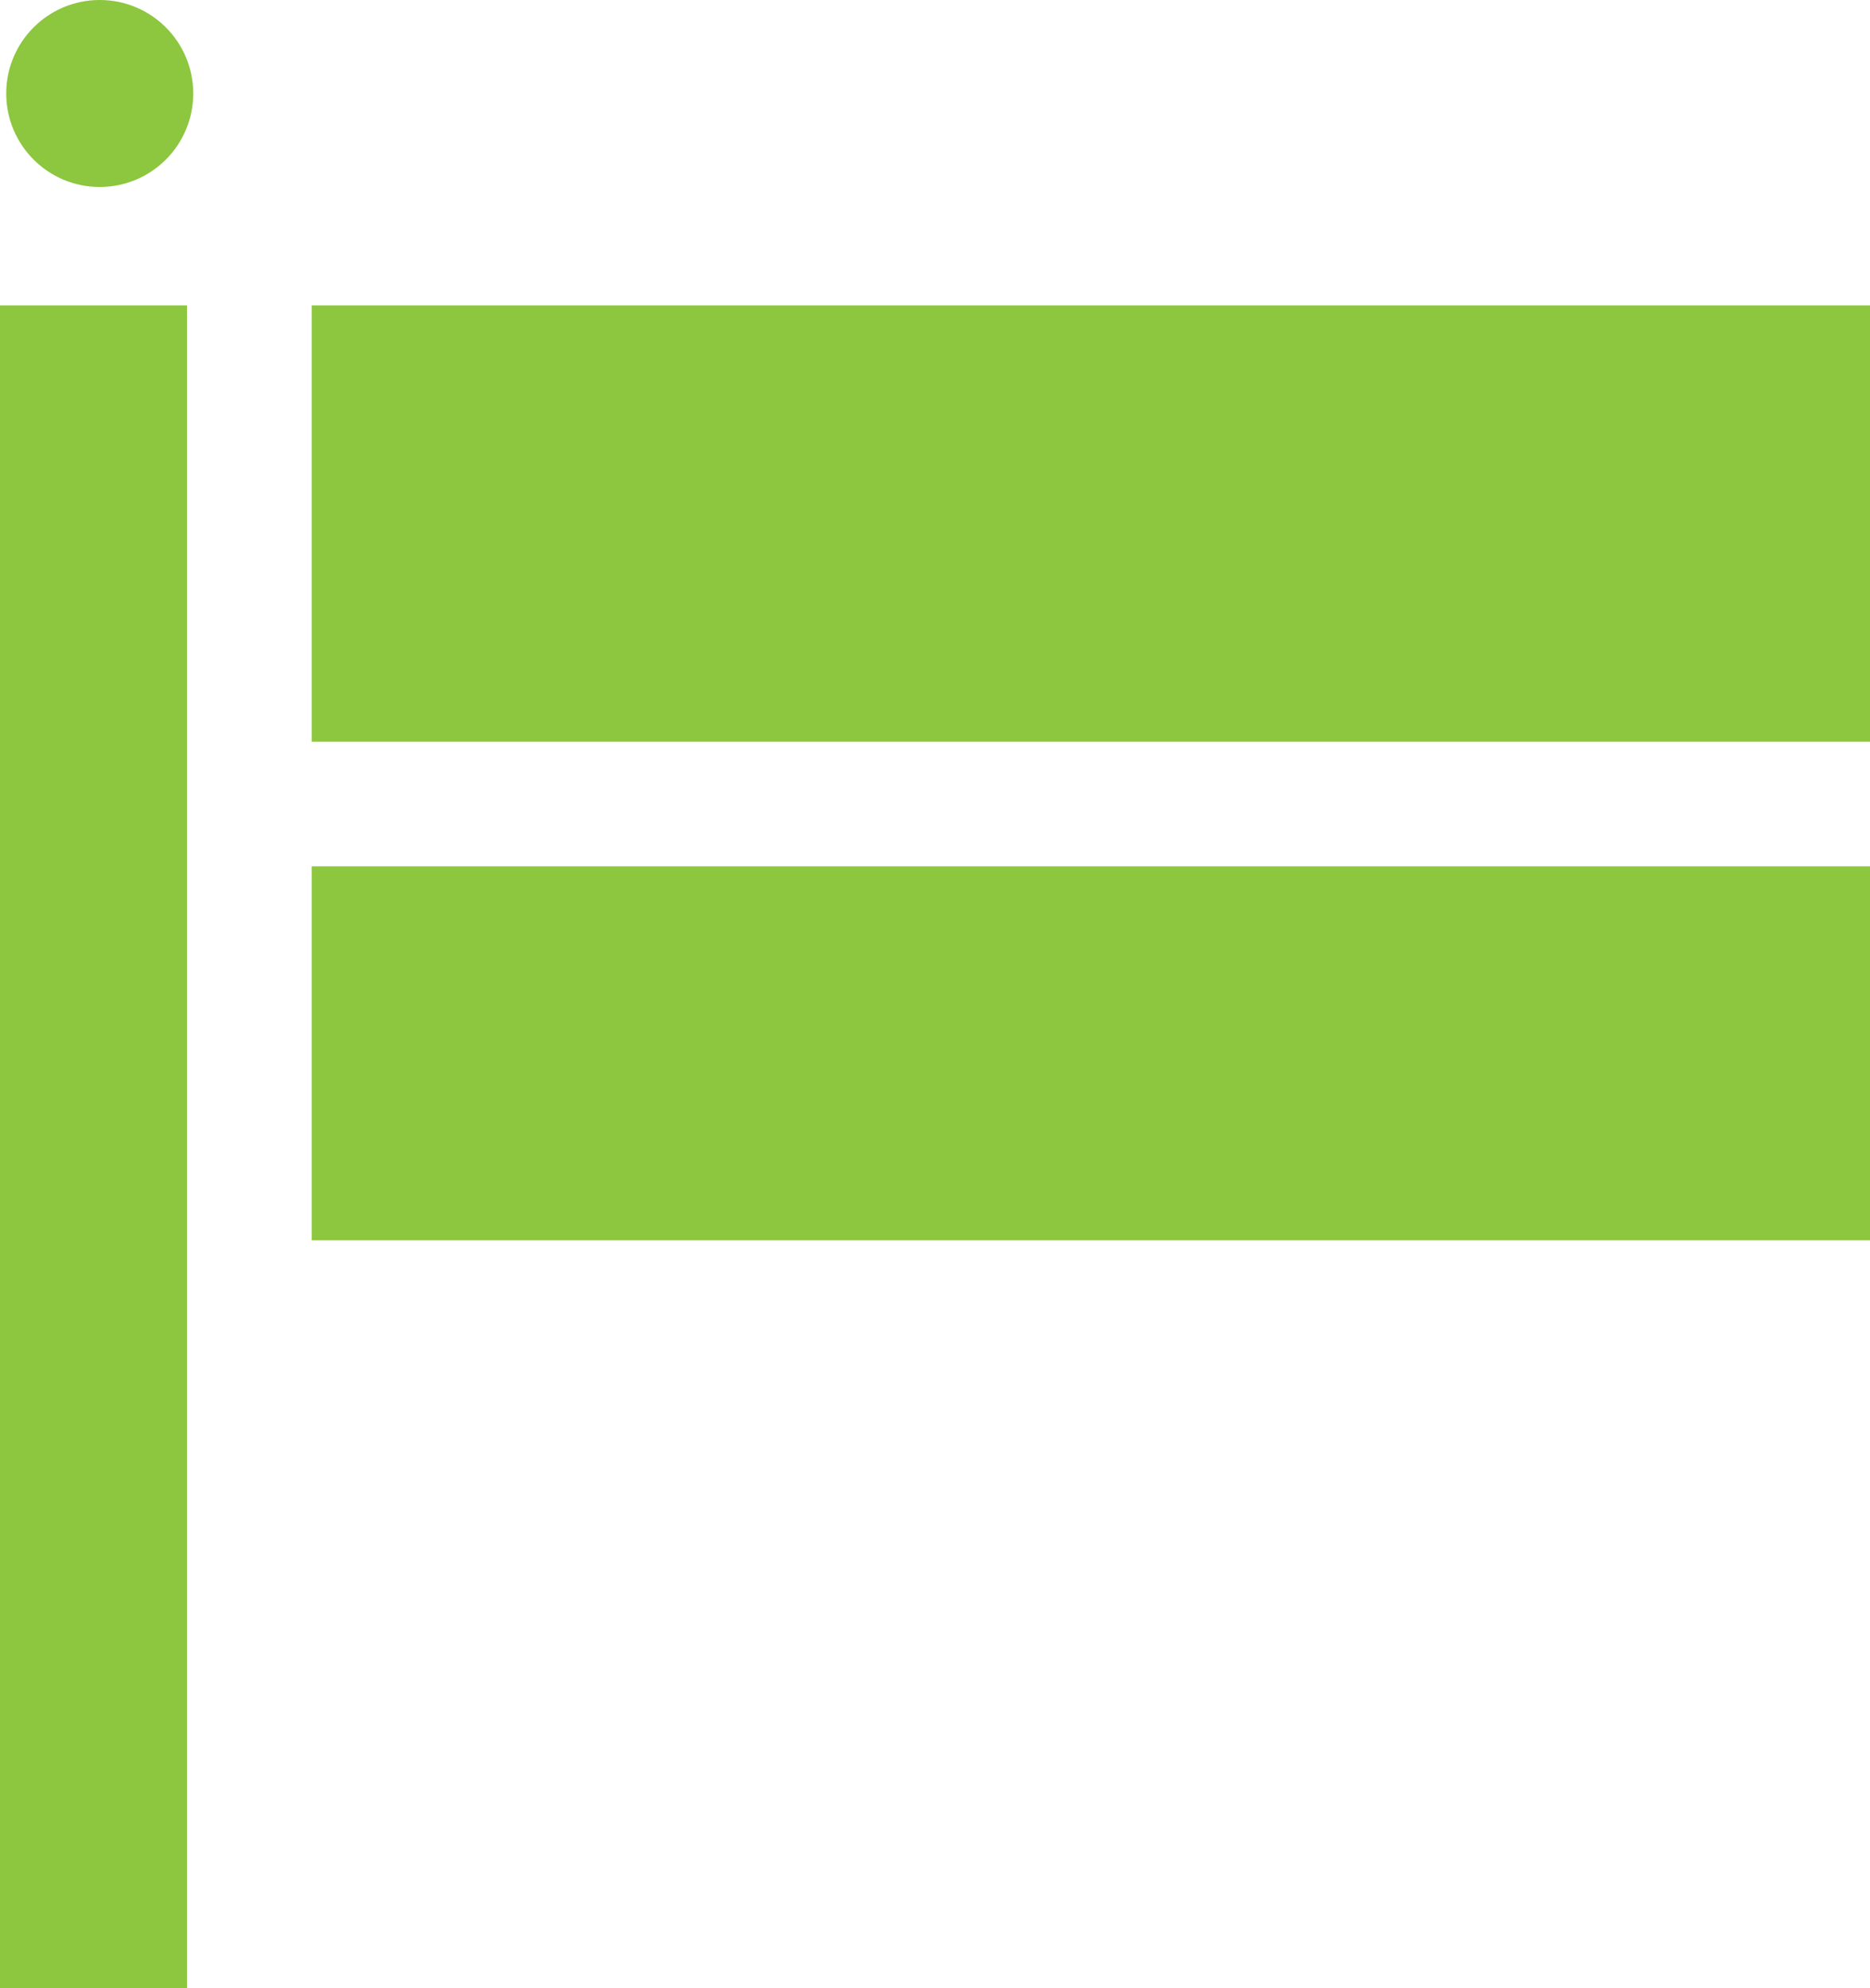 <?xml version="1.0" encoding="utf-8"?>
<!-- Generator: Adobe Illustrator 18.0.0, SVG Export Plug-In . SVG Version: 6.00 Build 0)  -->
<!DOCTYPE svg PUBLIC "-//W3C//DTD SVG 1.1//EN" "http://www.w3.org/Graphics/SVG/1.1/DTD/svg11.dtd">
<svg version="1.1" id="Layer_1" xmlns="http://www.w3.org/2000/svg" xmlns:xlink="http://www.w3.org/1999/xlink" x="0px" y="0px"
	 viewBox="0 0 30 31.9" enable-background="new 0 0 30 31.9" xml:space="preserve">
<circle fill="#8DC63F" cx="1.6" cy="1.5" r="1.5"/>
<rect y="4.9" fill="#8DC63F" width="3" height="27"/>
<g>
	<rect x="5" y="4.9" fill="#8DC63F" width="25" height="7"/>
	<rect x="5" y="13.9" fill="#8DC63F" width="25" height="6"/>
</g>
</svg>
